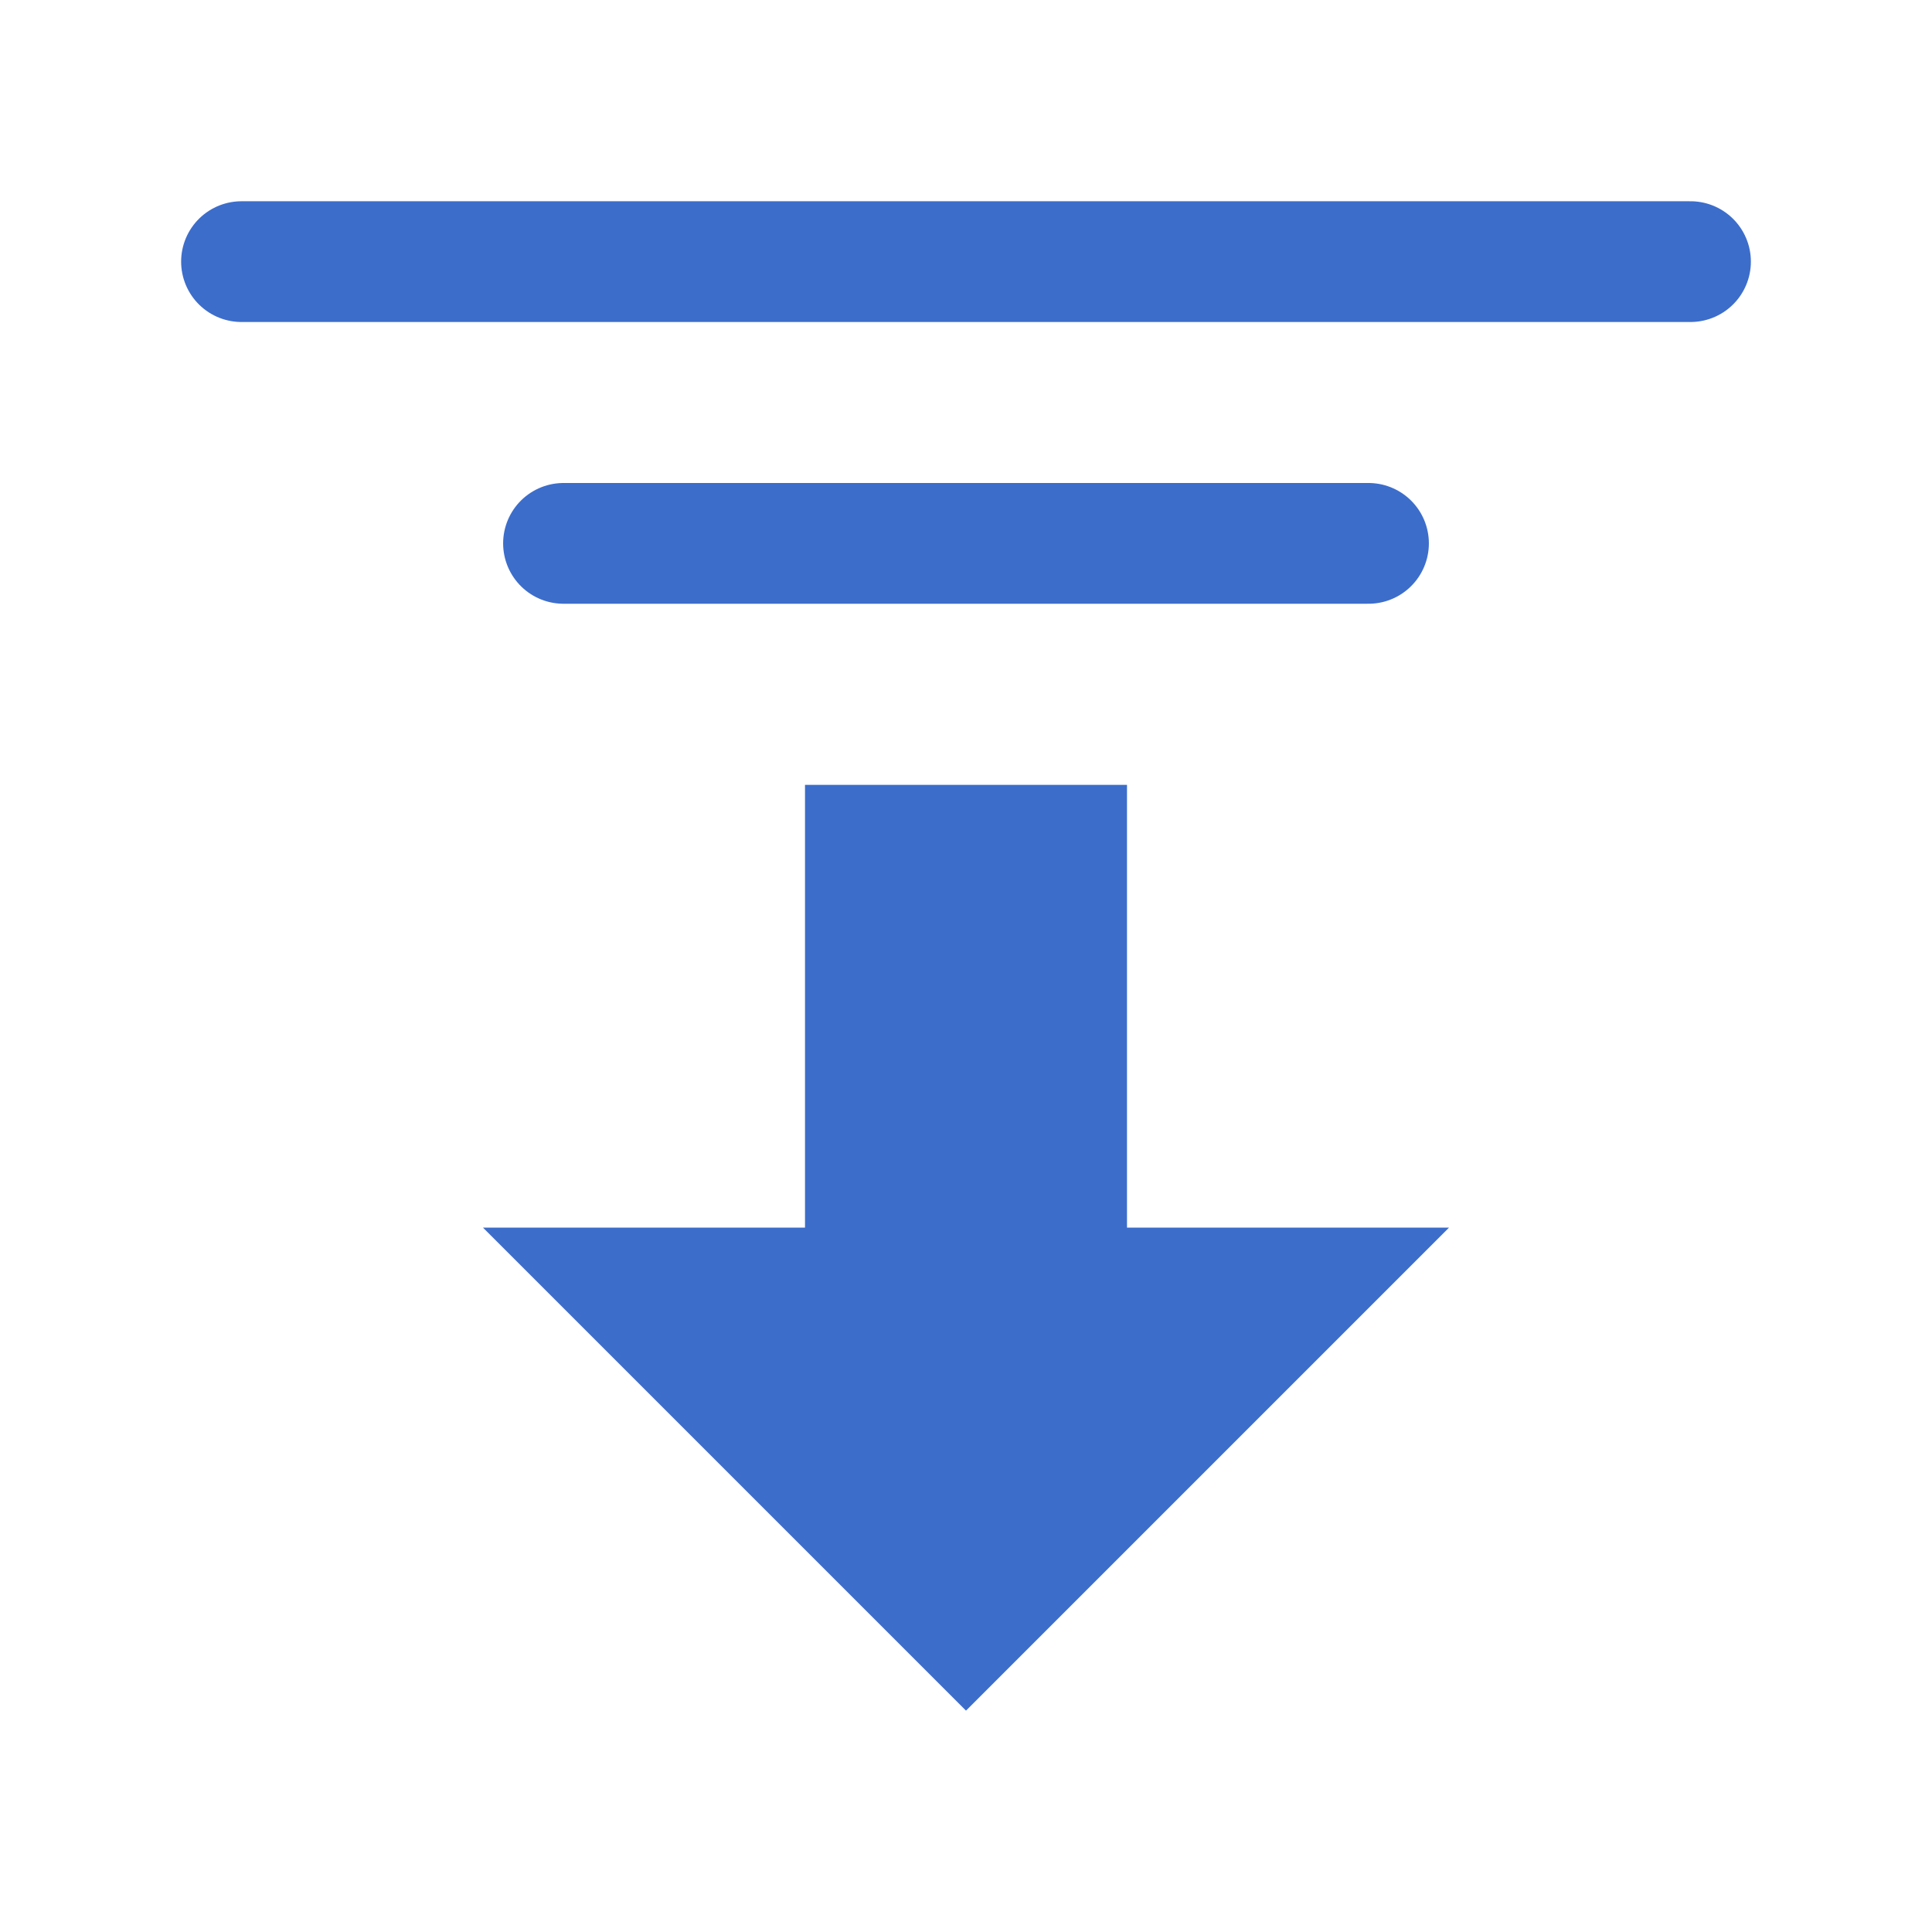 <?xml version="1.0" encoding="UTF-8"?>
<svg width="24px" height="24px" viewBox="0 0 24 24" version="1.1" xmlns="http://www.w3.org/2000/svg" xmlns:xlink="http://www.w3.org/1999/xlink">
    <title>欠供</title>
    <g id="切图" stroke="none" stroke-width="1" fill="none" fill-rule="evenodd">
        <g id="画板" transform="translate(-244, -35)">
            <g id="欠" transform="translate(244, 35)">
                <g id="供热平衡备份" transform="translate(2, 2)">
                    <g id="编组" transform="translate(1, 1)">
                        <polygon id="路径" fill="#3C6DCB" points="9 18.25 3 12.25 7 12.25 7 6.75 11 6.75 11 12.25 15 12.25"></polygon>
                        <g id="编组-2" transform="translate(0, 0)" stroke="#3C6DCB" stroke-linecap="round" stroke-width="1.5">
                            <line x1="18" y1="0.25" x2="0" y2="0.25" id="路径"></line>
                            <line x1="14" y1="3.75" x2="4" y2="3.75" id="路径"></line>
                        </g>
                    </g>
                </g>
            </g>
        </g>
    </g>
</svg>